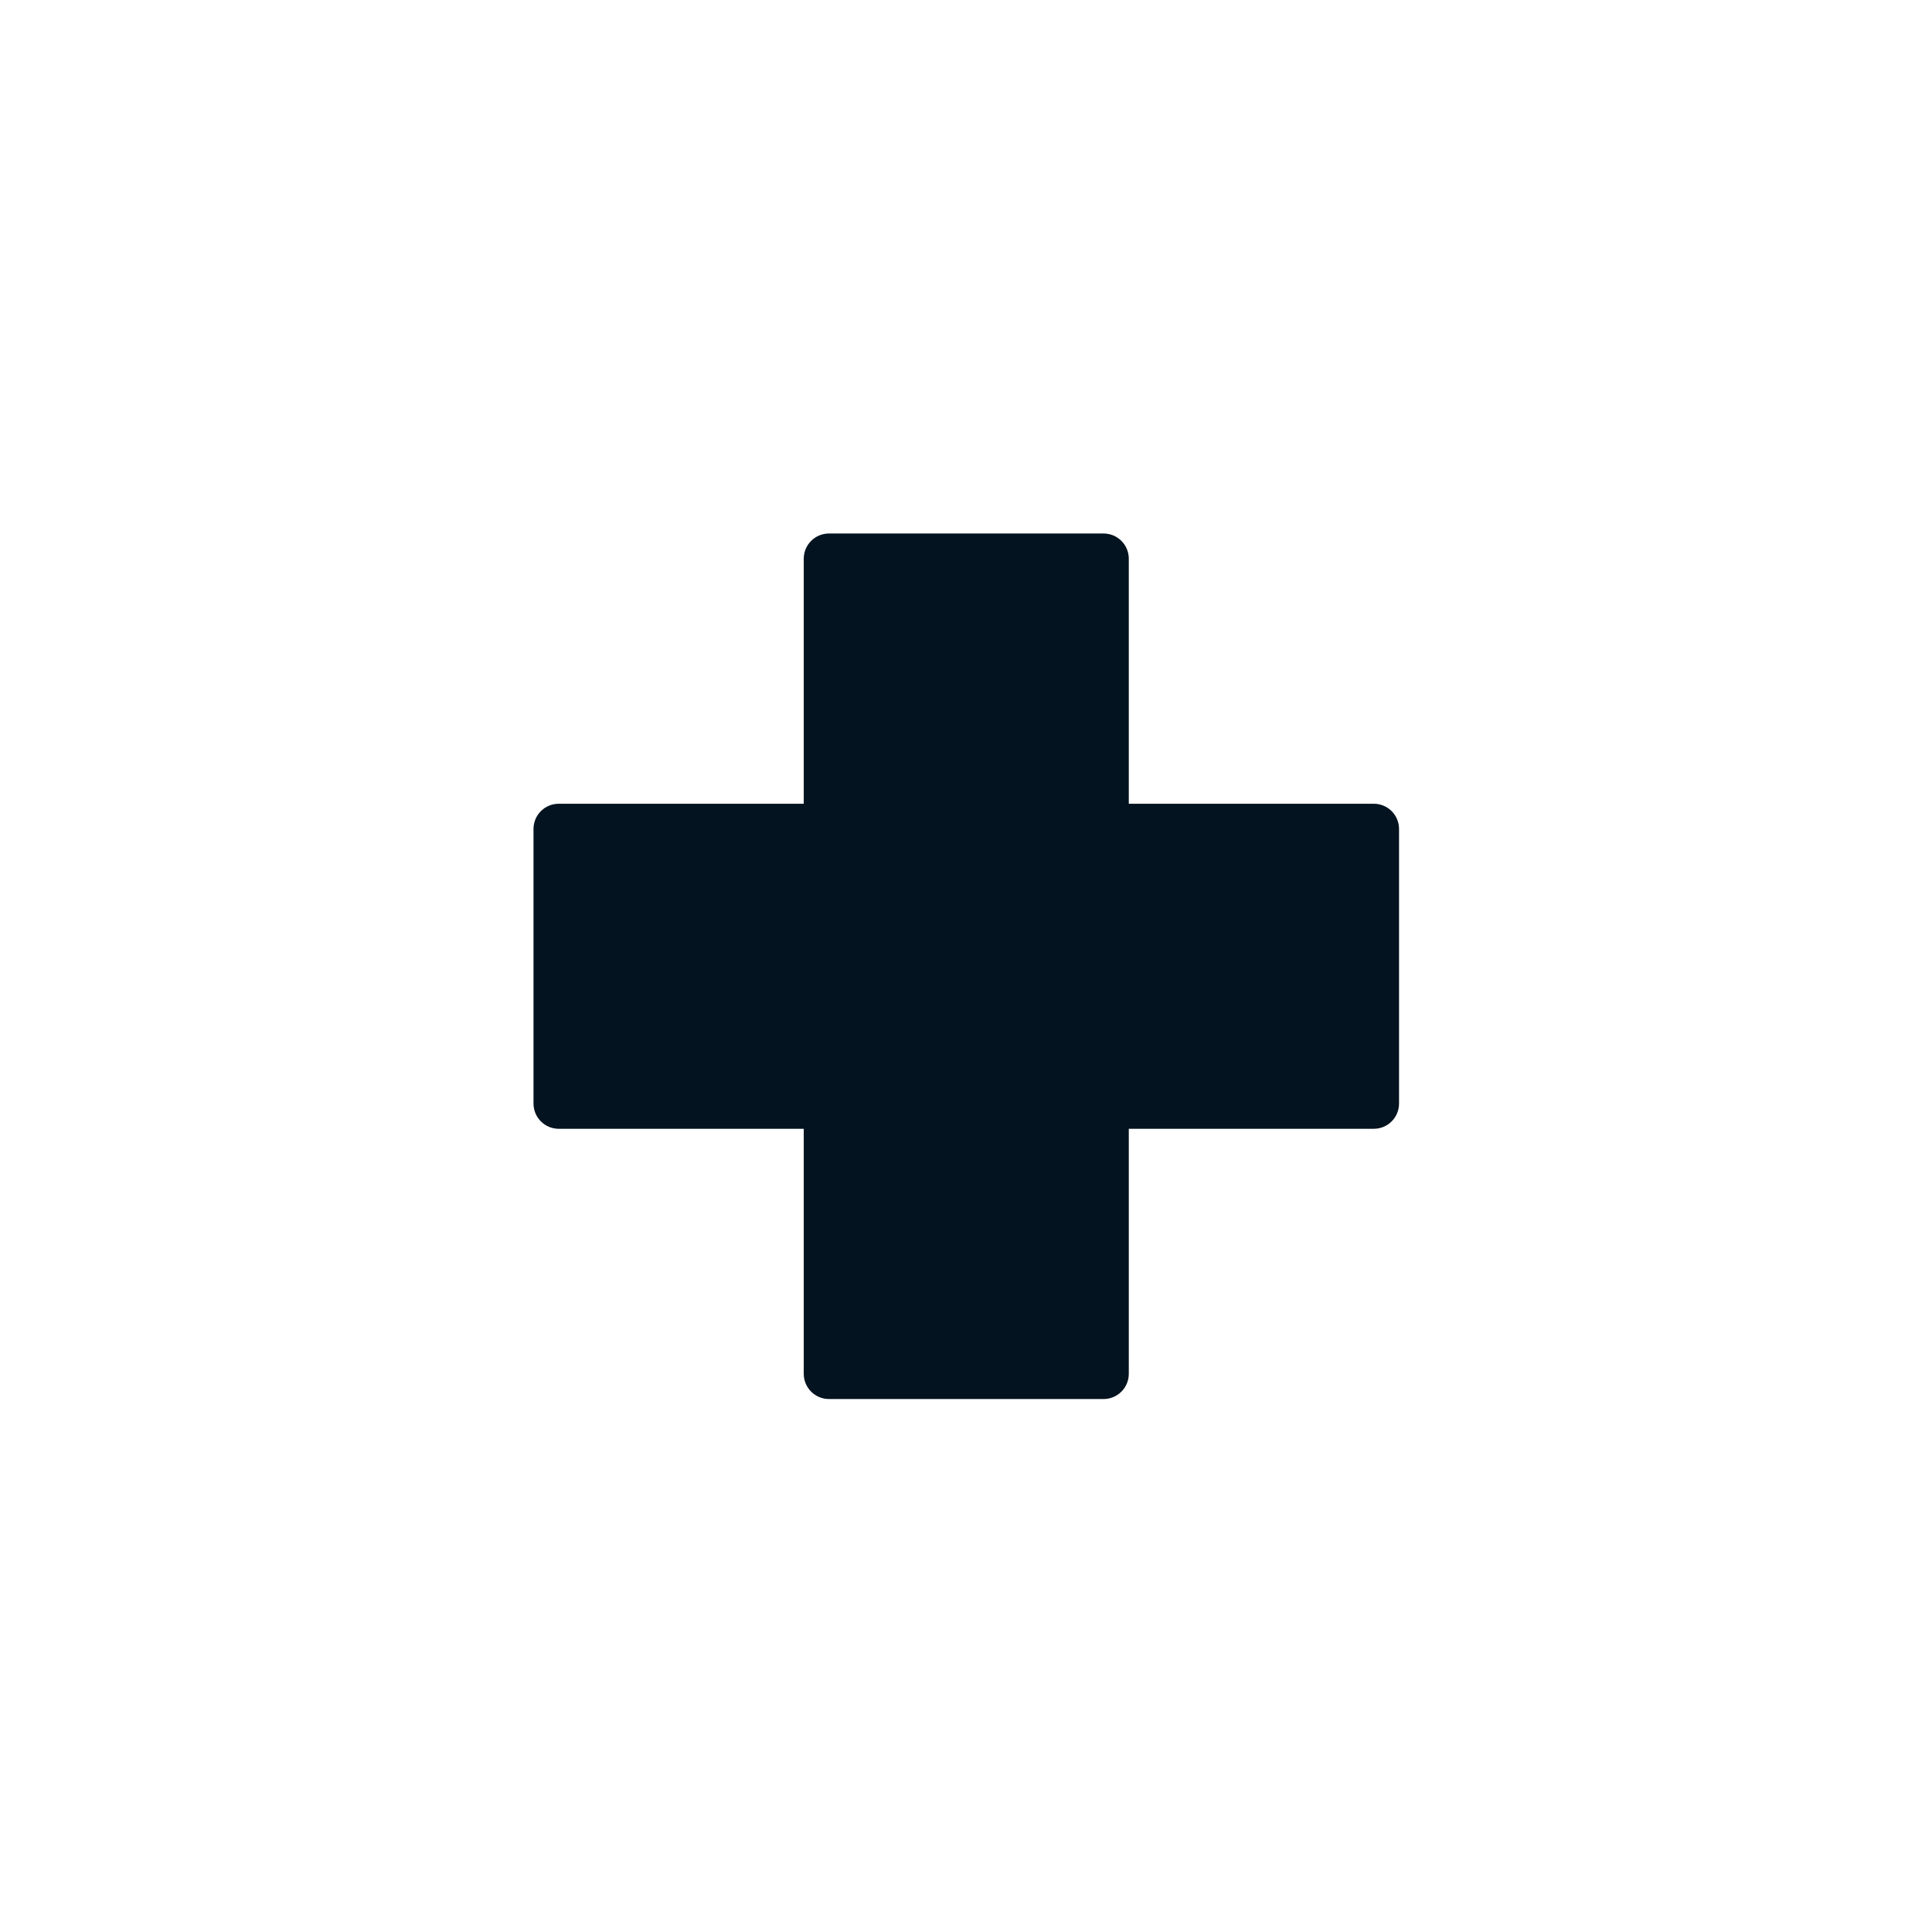<?xml version="1.0" encoding="utf-8"?>
<!-- Generator: Adobe Illustrator 25.4.1, SVG Export Plug-In . SVG Version: 6.00 Build 0)  -->
<svg version="1.1" id="Capa_1" xmlns="http://www.w3.org/2000/svg" xmlns:xlink="http://www.w3.org/1999/xlink" x="0px" y="0px"
	 viewBox="0 0 359.6 359.6" style="enable-background:new 0 0 359.6 359.6;" xml:space="preserve">
<style type="text/css">
	.st0{fill:#03131F;}
</style>
<path class="st0" d="M255.7,149.6h-45.6V104c0-2.6-2.1-4.7-4.7-4.7h-51.1c-2.6,0-4.7,2.1-4.7,4.7v45.6H104c-2.6,0-4.7,2.1-4.7,4.7
	v51.1c0,2.6,2.1,4.7,4.7,4.7h45.6v45.6c0,2.6,2.1,4.7,4.7,4.7h51.1c2.6,0,4.7-2.1,4.7-4.7c0,0,0,0,0,0v-45.6h45.6
	c2.6,0,4.7-2.1,4.7-4.7l0,0v-51.1C260.4,151.7,258.3,149.6,255.7,149.6L255.7,149.6z"/>
</svg>
